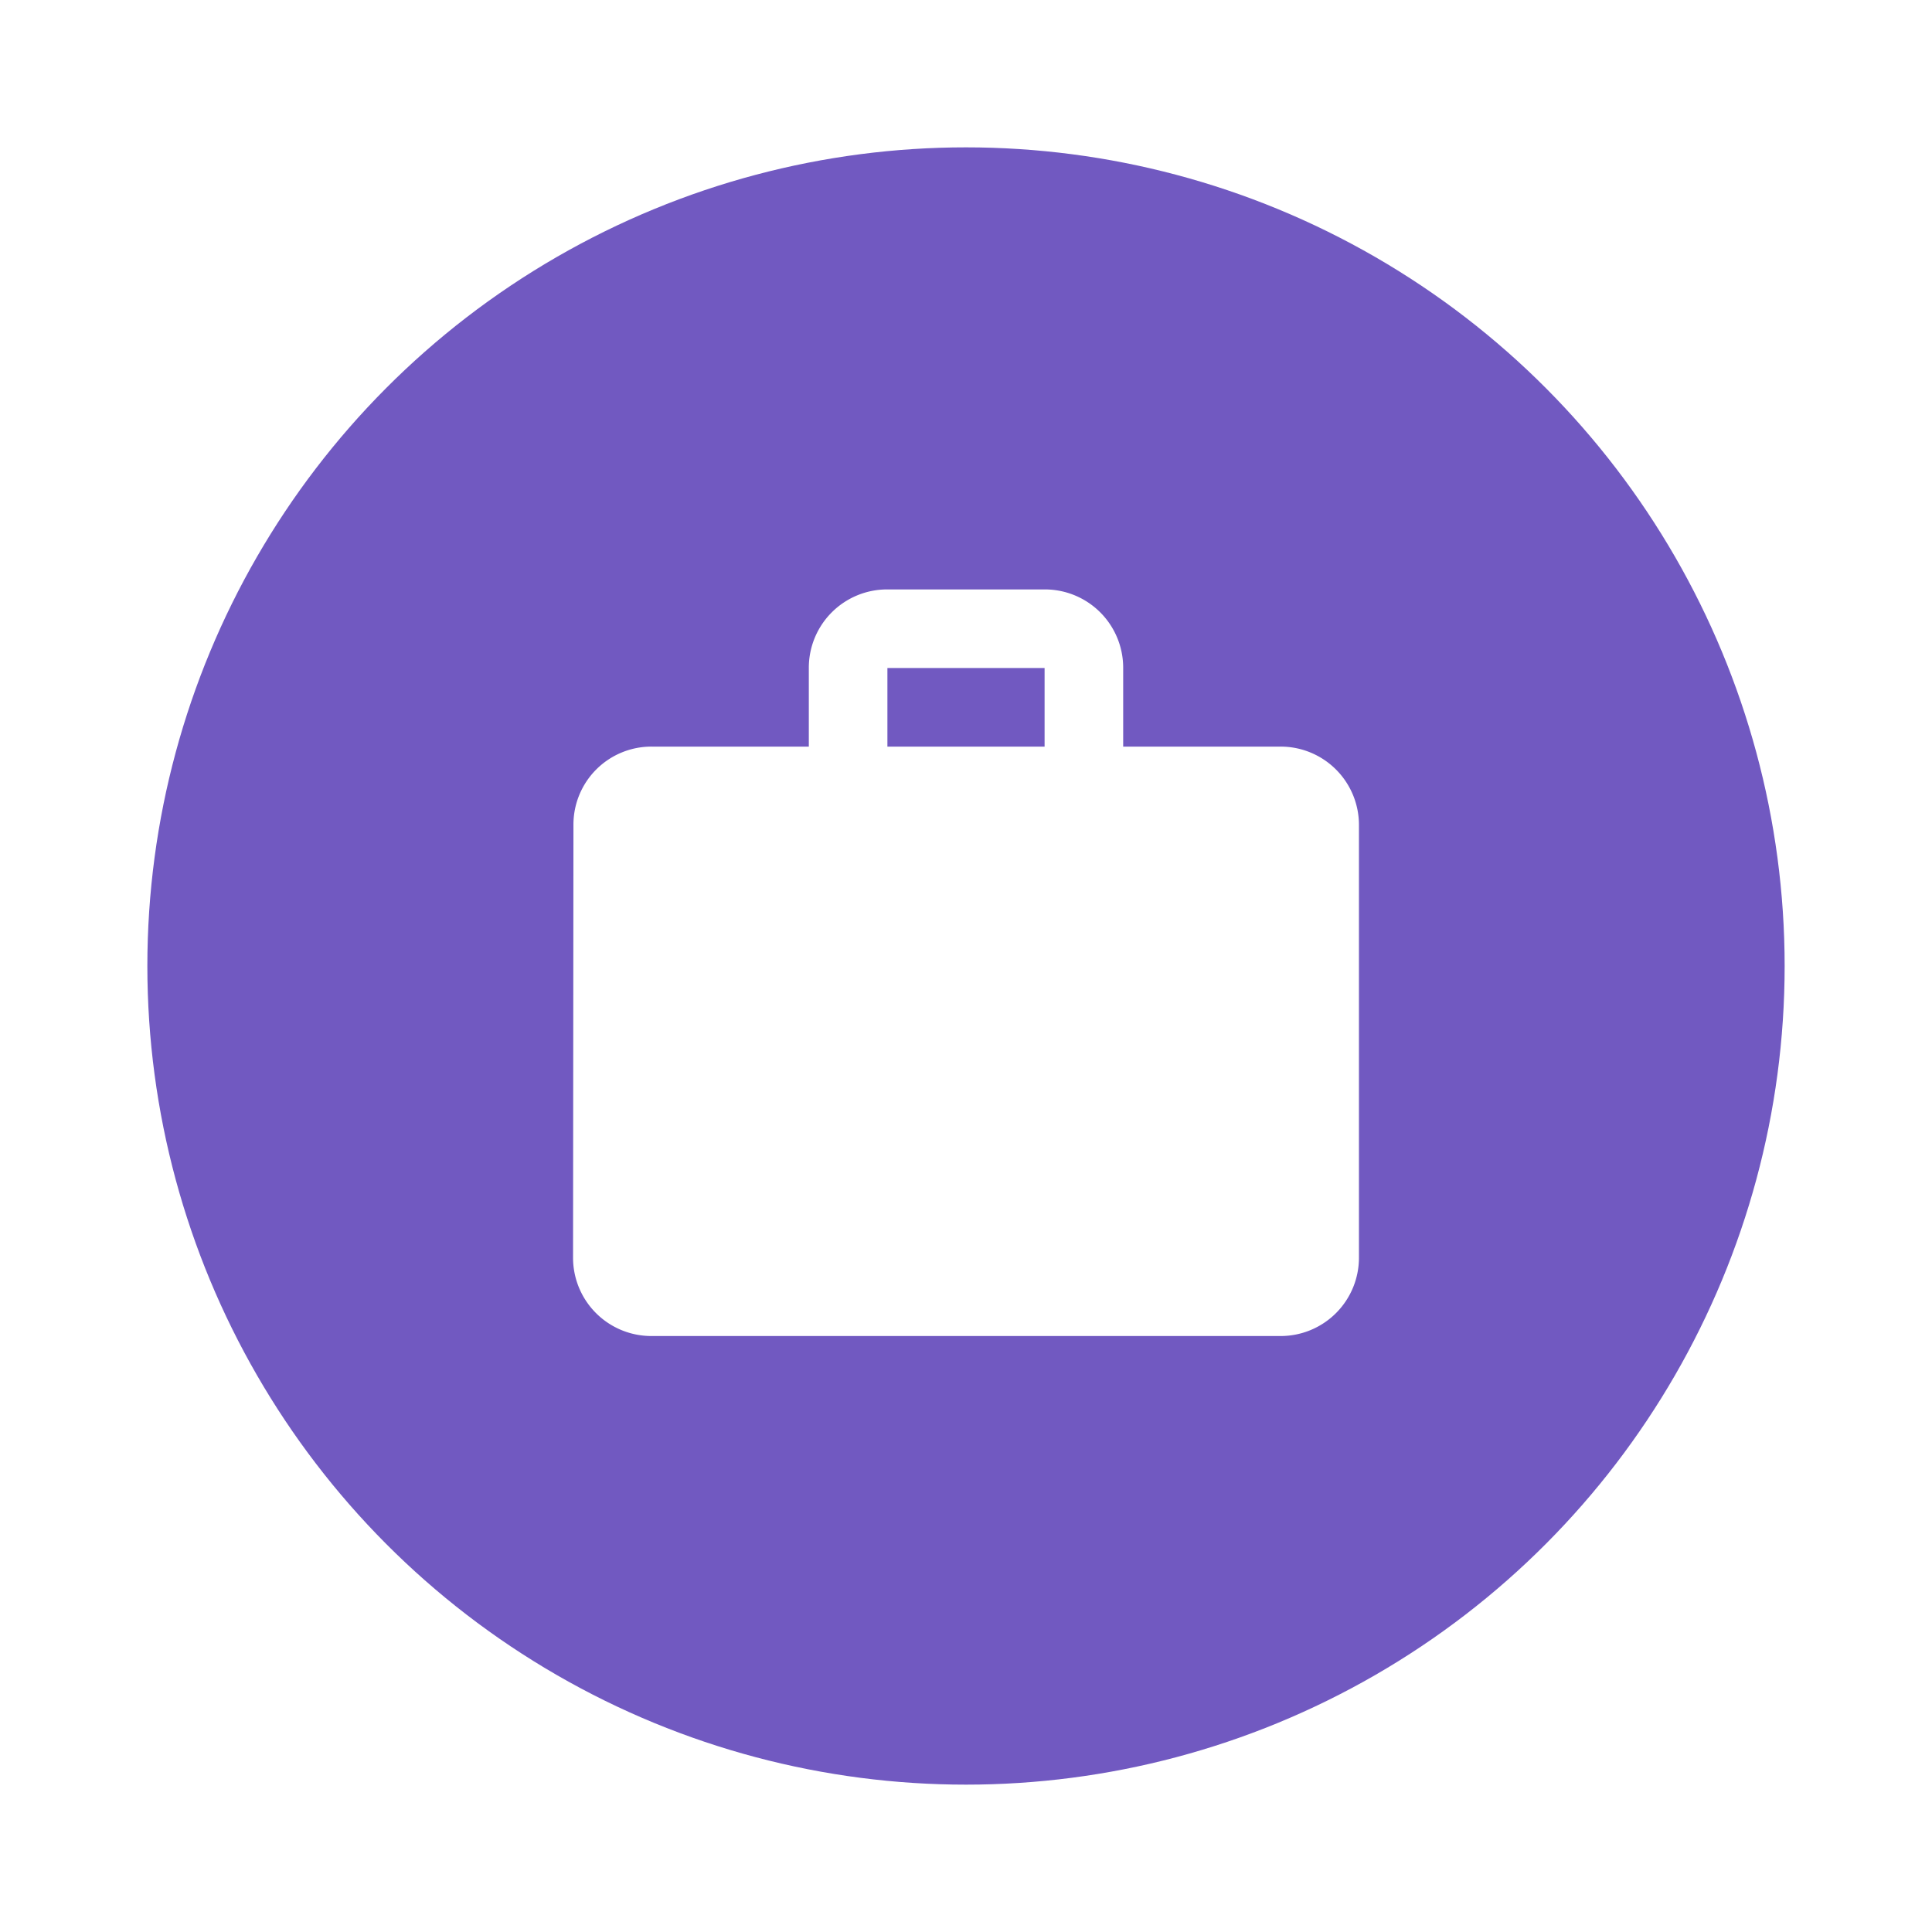 <svg xmlns="http://www.w3.org/2000/svg" xmlns:xlink="http://www.w3.org/1999/xlink" width="118" height="118" viewBox="0 0 118 118">
  <defs>
    <filter id="Elipse_4" x="0" y="0" width="118" height="118" filterUnits="userSpaceOnUse">
      <feOffset input="SourceAlpha"/>
      <feGaussianBlur stdDeviation="3" result="blur"/>
      <feFlood flood-opacity="0.404"/>
      <feComposite operator="in" in2="blur"/>
      <feComposite in="SourceGraphic"/>
    </filter>
  </defs>
  <g id="Grupo_44" data-name="Grupo 44" transform="translate(276 317)">
    <g transform="matrix(1, 0, 0, 1, -276, -317)" filter="url(#Elipse_4)">
      <circle id="Elipse_4-2" data-name="Elipse 4" cx="50" cy="50" r="50" transform="translate(9 9)" fill="#7159c1"/>
    </g>
    <path id="Icon_material-work" data-name="Icon material-work" d="M46.2,12.6H36.6V7.8A4.783,4.783,0,0,0,31.8,3H22.2a4.783,4.783,0,0,0-4.8,4.8v4.8H7.8a4.763,4.763,0,0,0-4.776,4.8L3,43.8a4.783,4.783,0,0,0,4.8,4.8H46.2A4.783,4.783,0,0,0,51,43.8V17.4A4.783,4.783,0,0,0,46.2,12.6Zm-14.4,0H22.2V7.8h9.6Z" transform="translate(-244 -284)" fill="#fff"/>
  </g>
</svg>
